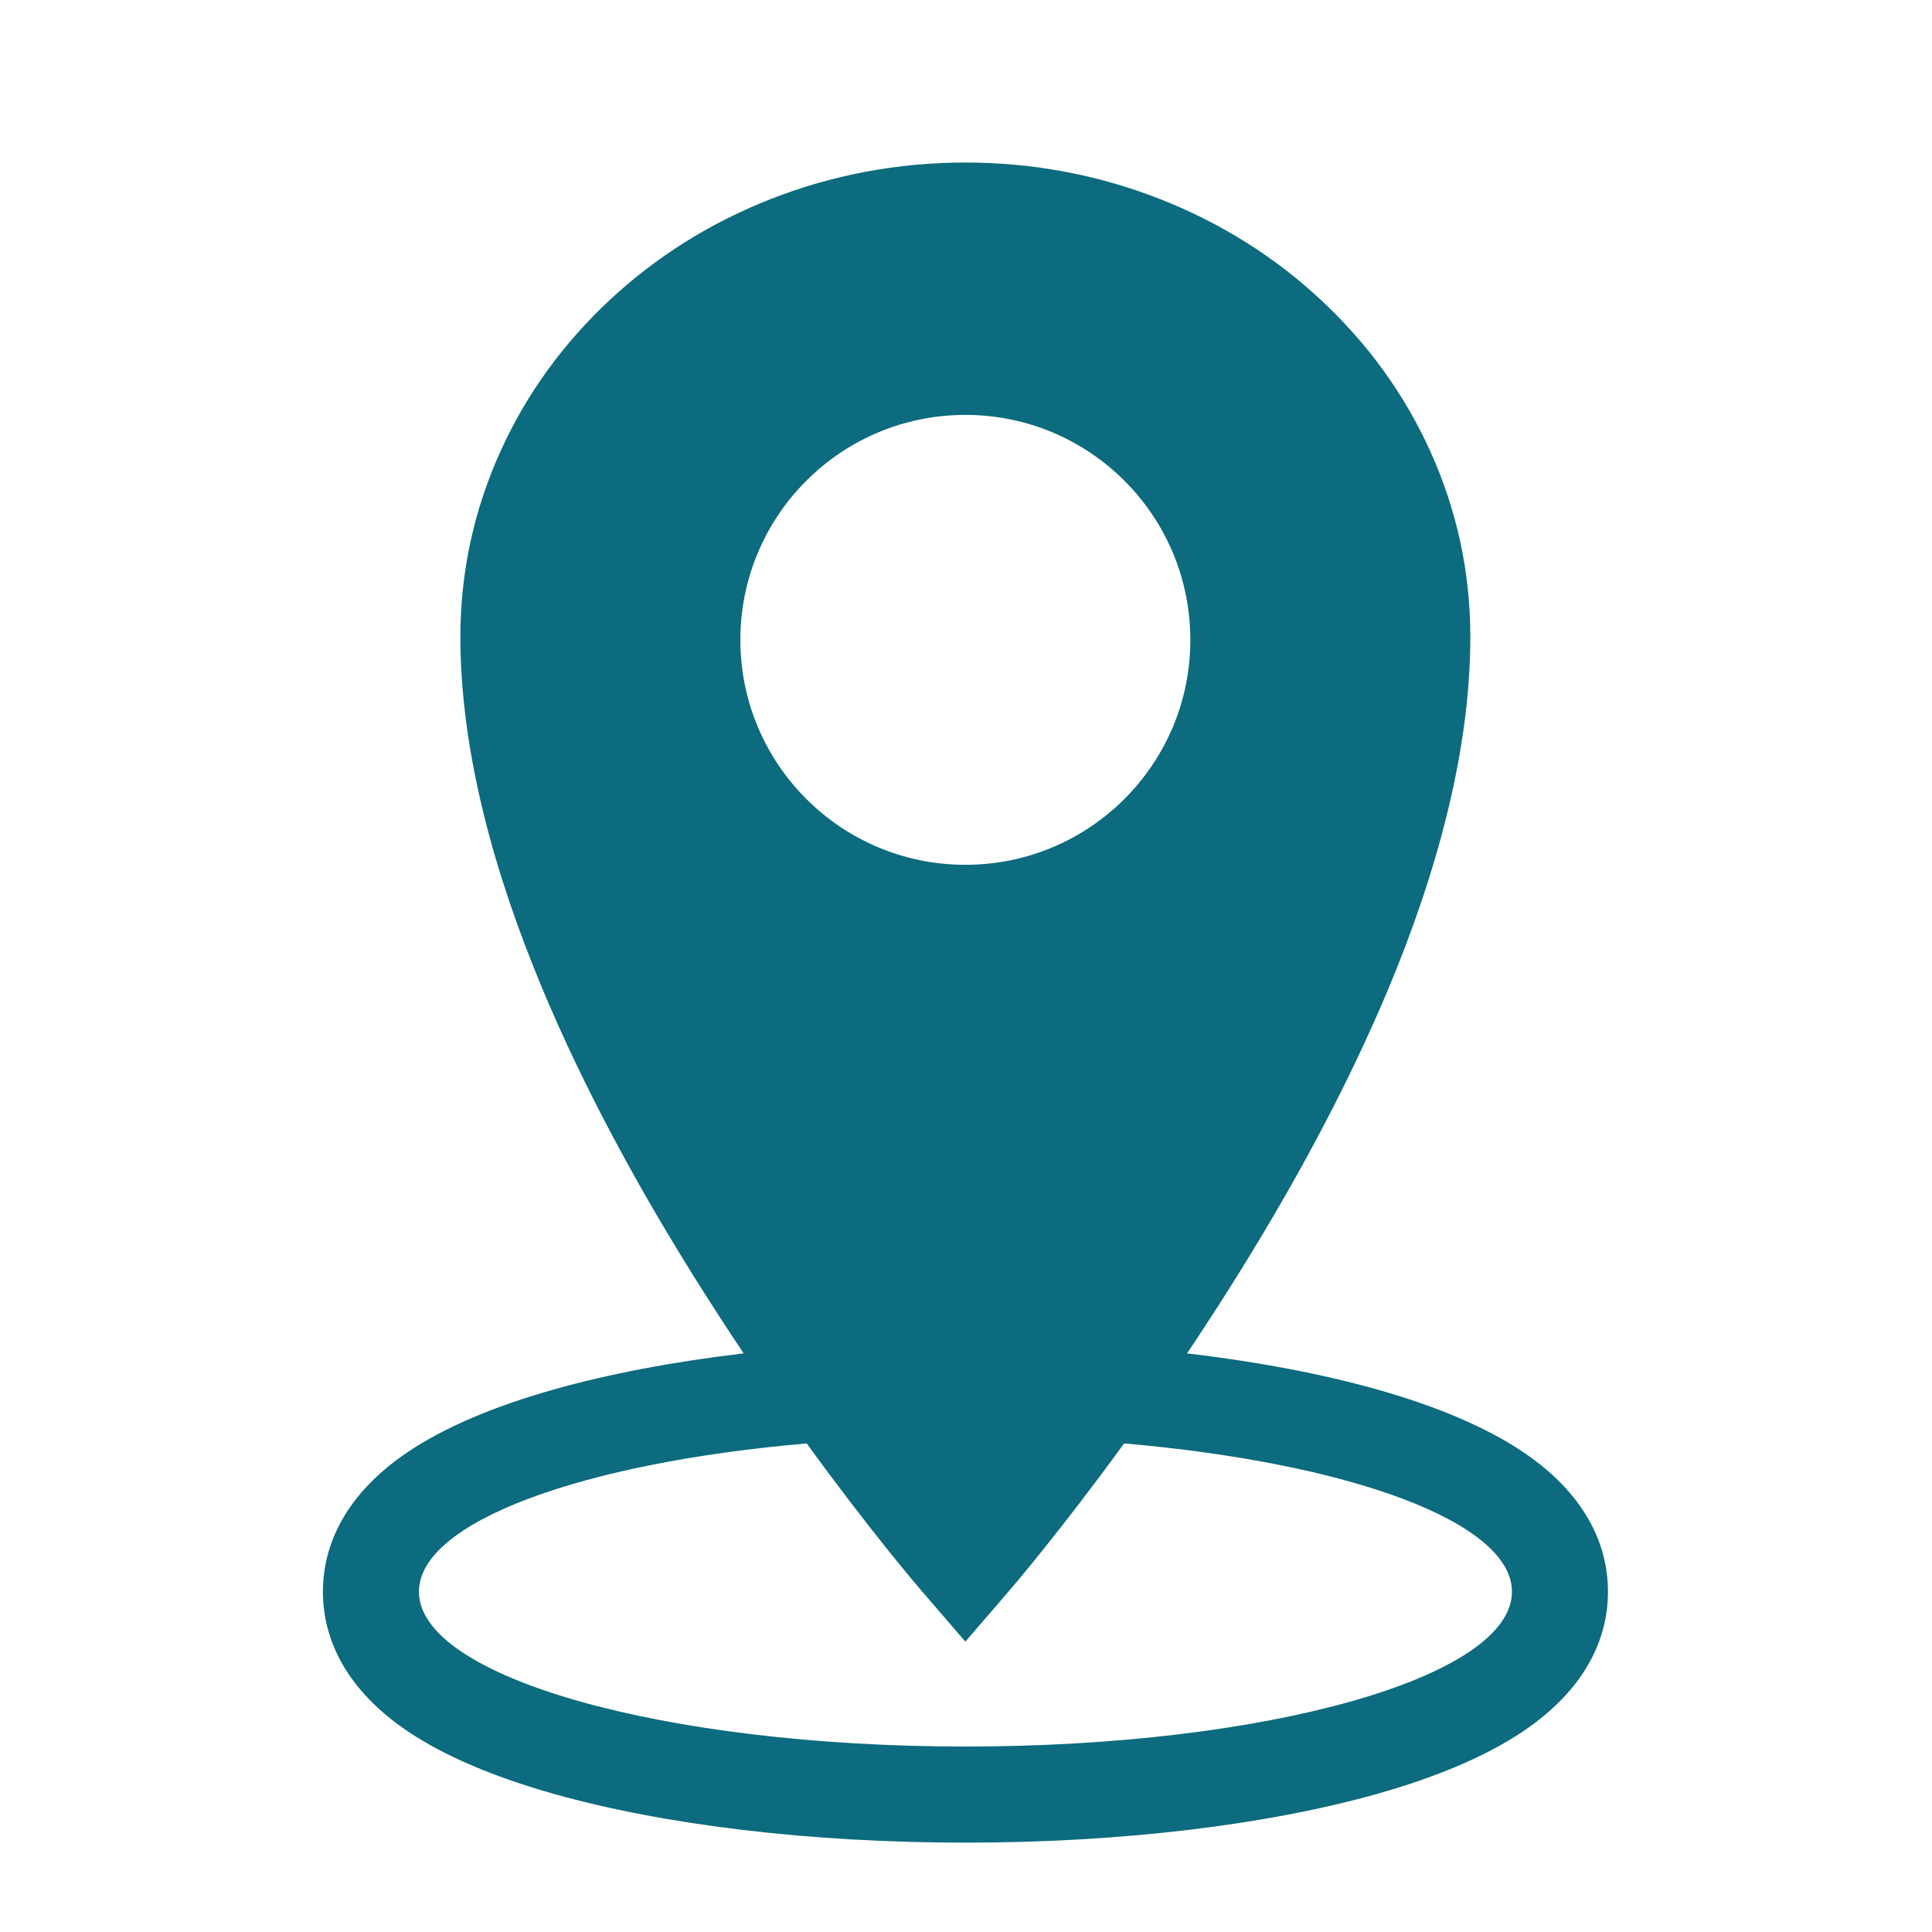 <svg width="24" height="24" viewBox="0 0 24 24" fill="none" xmlns="http://www.w3.org/2000/svg">
<path d="M18.912 18.032C18.466 17.734 17.863 17.475 17.119 17.264C16.423 17.067 15.618 16.915 14.746 16.812C14.962 16.49 15.173 16.164 15.378 15.835C16.207 14.506 16.869 13.229 17.346 12.041C17.956 10.519 18.265 9.129 18.265 7.91C18.265 7.109 18.097 6.332 17.765 5.6C17.446 4.897 16.99 4.267 16.41 3.727C15.834 3.19 15.164 2.769 14.418 2.476C13.649 2.173 12.833 2.019 11.992 2.019C11.152 2.019 10.335 2.173 9.566 2.476C8.821 2.769 8.151 3.19 7.574 3.727C6.995 4.267 6.539 4.897 6.22 5.6C5.887 6.332 5.719 7.109 5.719 7.91C5.719 9.129 6.028 10.519 6.639 12.041C7.115 13.229 7.777 14.506 8.606 15.835C8.811 16.164 9.022 16.49 9.238 16.812C8.367 16.915 7.562 17.067 6.868 17.264C6.123 17.475 5.52 17.734 5.074 18.032C4.196 18.621 4.011 19.303 4.011 19.773C4.011 20.242 4.196 20.924 5.074 21.513C5.52 21.811 6.123 22.07 6.868 22.281C8.253 22.673 10.073 22.89 11.993 22.89C13.913 22.89 15.734 22.673 17.119 22.281C17.863 22.07 18.466 21.811 18.912 21.513C19.791 20.924 19.975 20.242 19.975 19.773C19.975 19.303 19.791 18.621 18.912 18.032ZM11.992 5.154C13.536 5.154 14.787 6.405 14.787 7.949C14.787 9.492 13.536 10.743 11.992 10.743C10.449 10.743 9.197 9.492 9.197 7.949C9.197 6.405 10.449 5.154 11.992 5.154ZM11.993 21.696C8.244 21.696 5.204 20.835 5.204 19.773C5.204 18.905 7.234 18.171 10.021 17.931C10.817 19.027 11.412 19.72 11.45 19.764L11.992 20.393L12.534 19.764C12.572 19.72 13.167 19.027 13.964 17.931C16.752 18.171 18.782 18.904 18.782 19.773C18.782 20.835 15.742 21.696 11.993 21.696Z" fill="#0C6B7E"/>
</svg>
